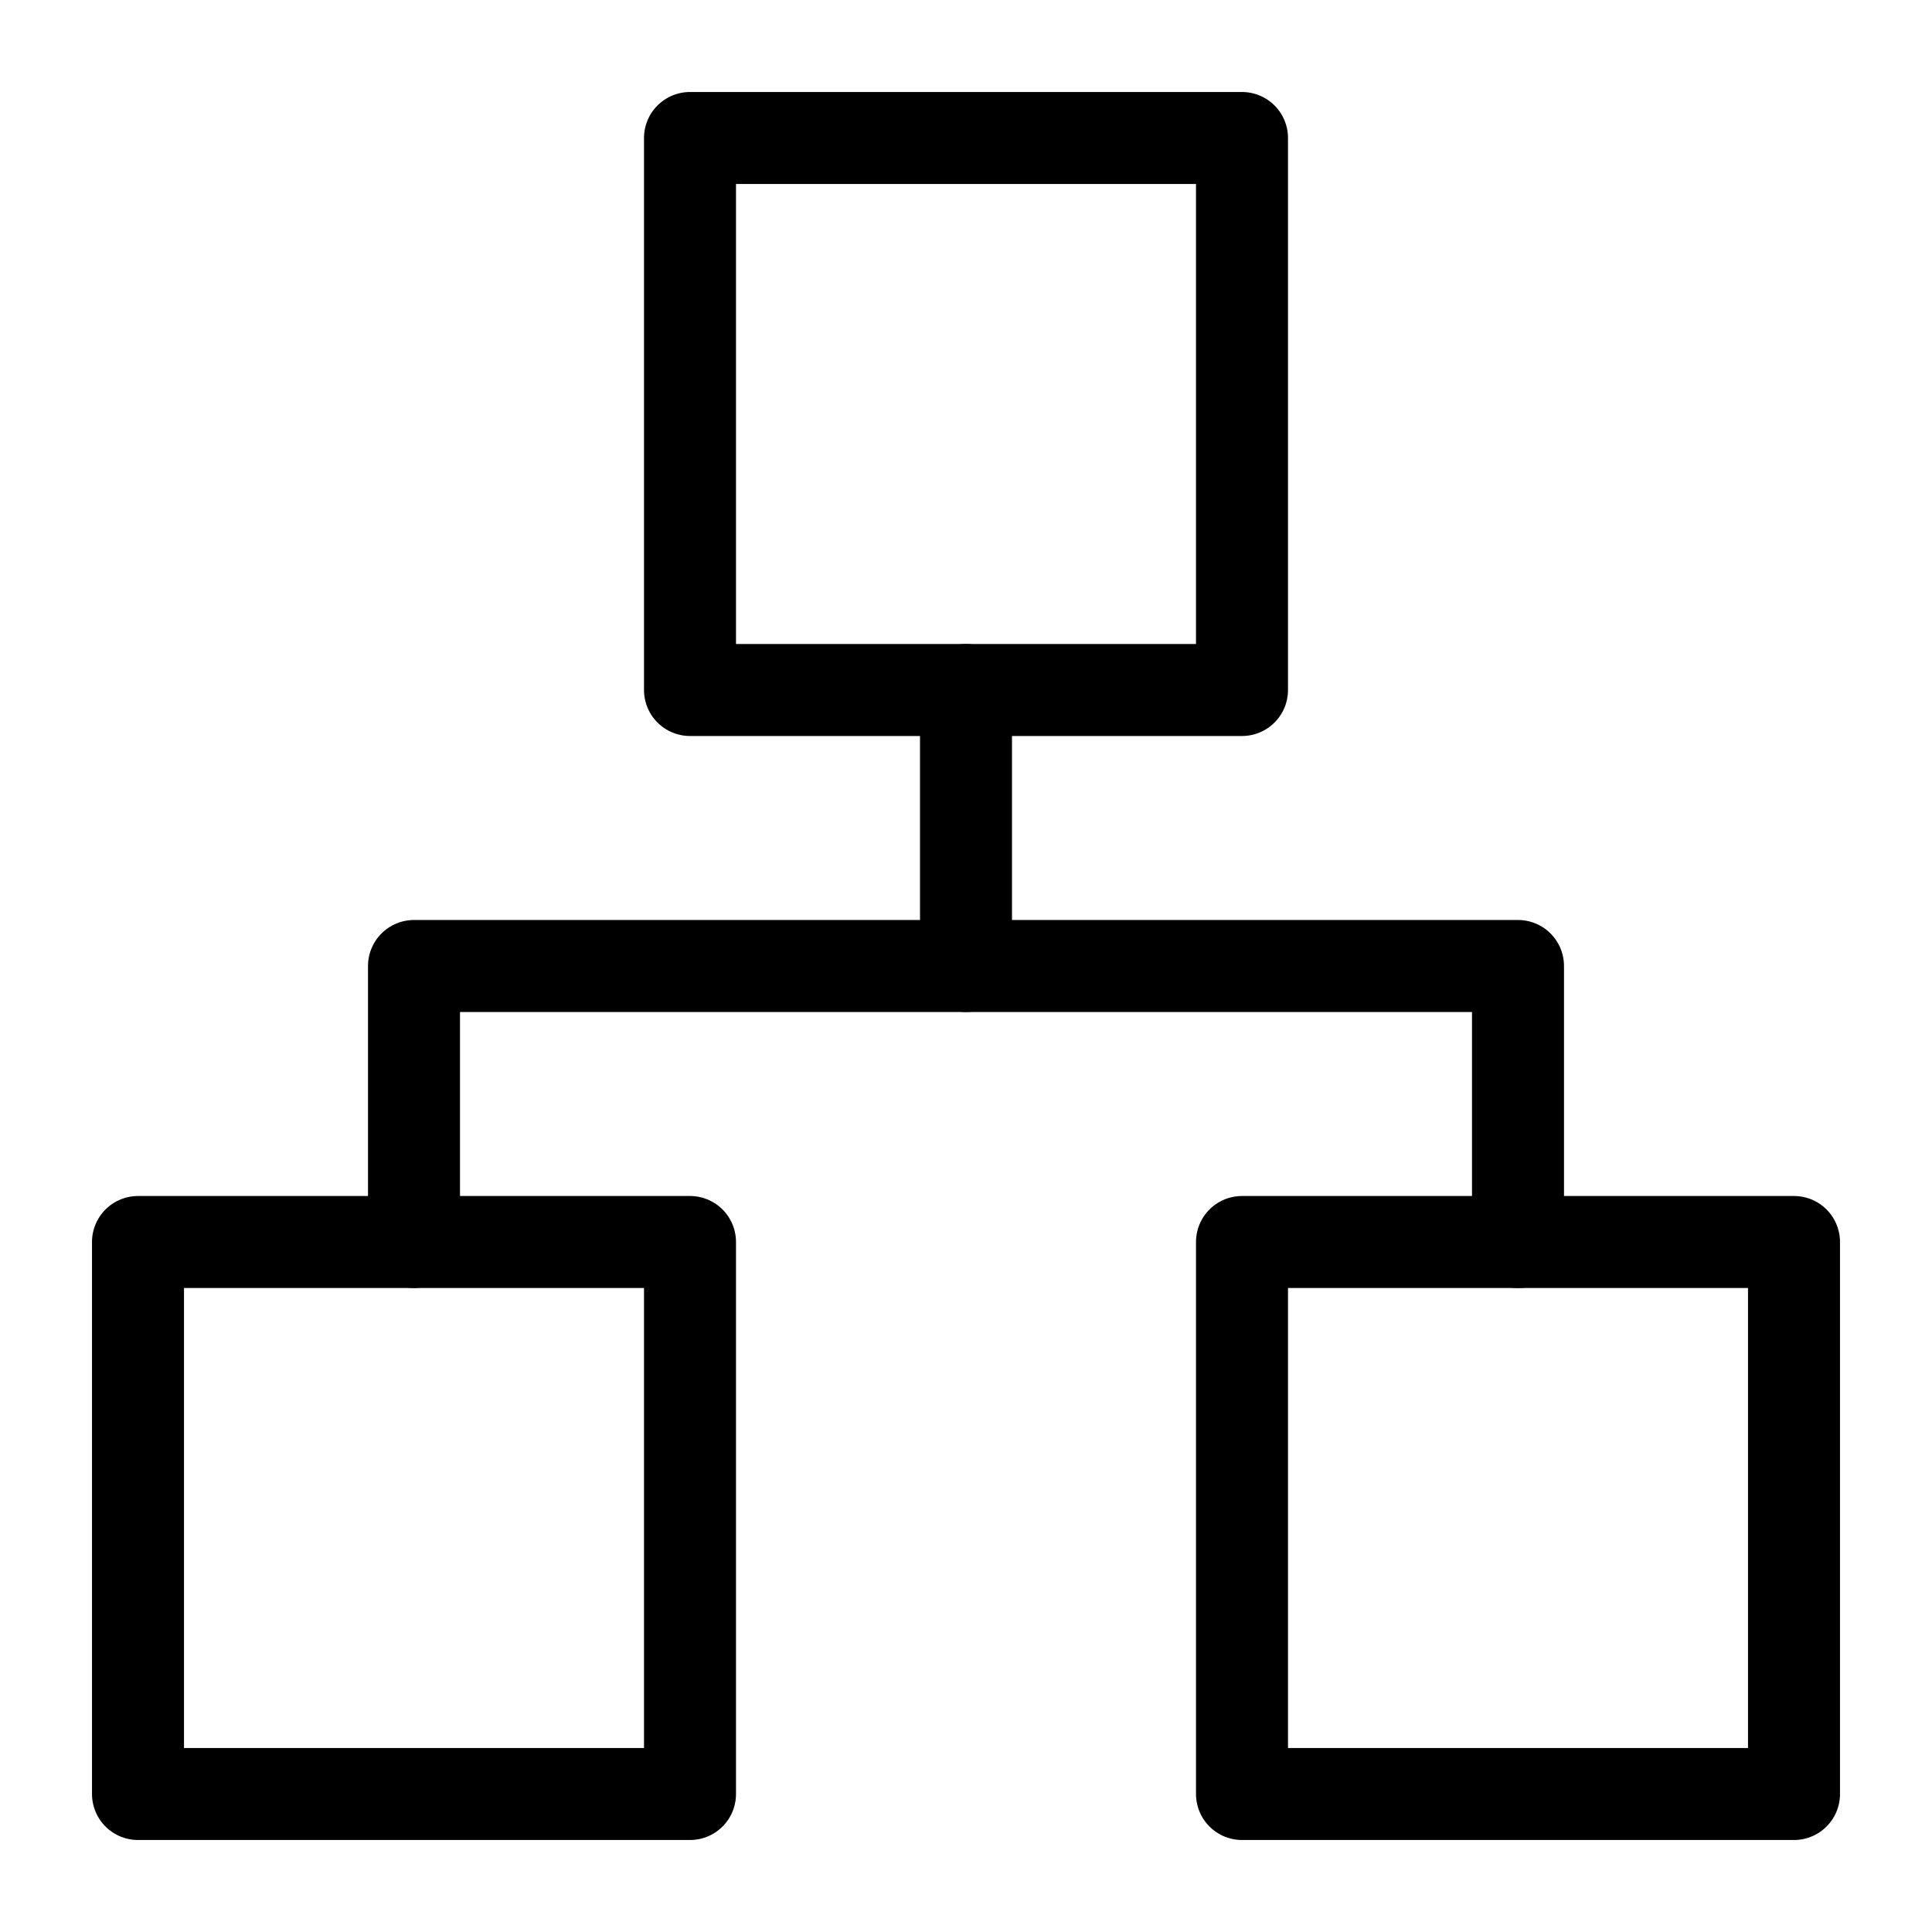 <?xml version="1.0" encoding="UTF-8" standalone="no"?><!DOCTYPE svg PUBLIC "-//W3C//DTD SVG 1.1//EN" "http://www.w3.org/Graphics/SVG/1.1/DTD/svg11.dtd"><svg width="100%" height="100%" viewBox="0 0 21 21" version="1.1" xmlns="http://www.w3.org/2000/svg" xmlns:xlink="http://www.w3.org/1999/xlink" xml:space="preserve" xmlns:serif="http://www.serif.com/" style="fill-rule:evenodd;clip-rule:evenodd;stroke-linecap:round;stroke-linejoin:round;"><rect x="7.5" y="1.5" width="6" height="6" style="fill:none;stroke:#000;stroke-width:1px;"/><rect x="13.5" y="13.5" width="6" height="6" style="fill:none;stroke:#000;stroke-width:1px;"/><rect x="1.5" y="13.5" width="6" height="6" style="fill:none;stroke:#000;stroke-width:1px;"/><path d="M4.5,13.5l0,-3l12,0l0,3" style="fill:none;stroke:#000;stroke-width:1px;"/><path d="M10.5,10.5l0,-3" style="fill:none;stroke:#000;stroke-width:1px;"/></svg>